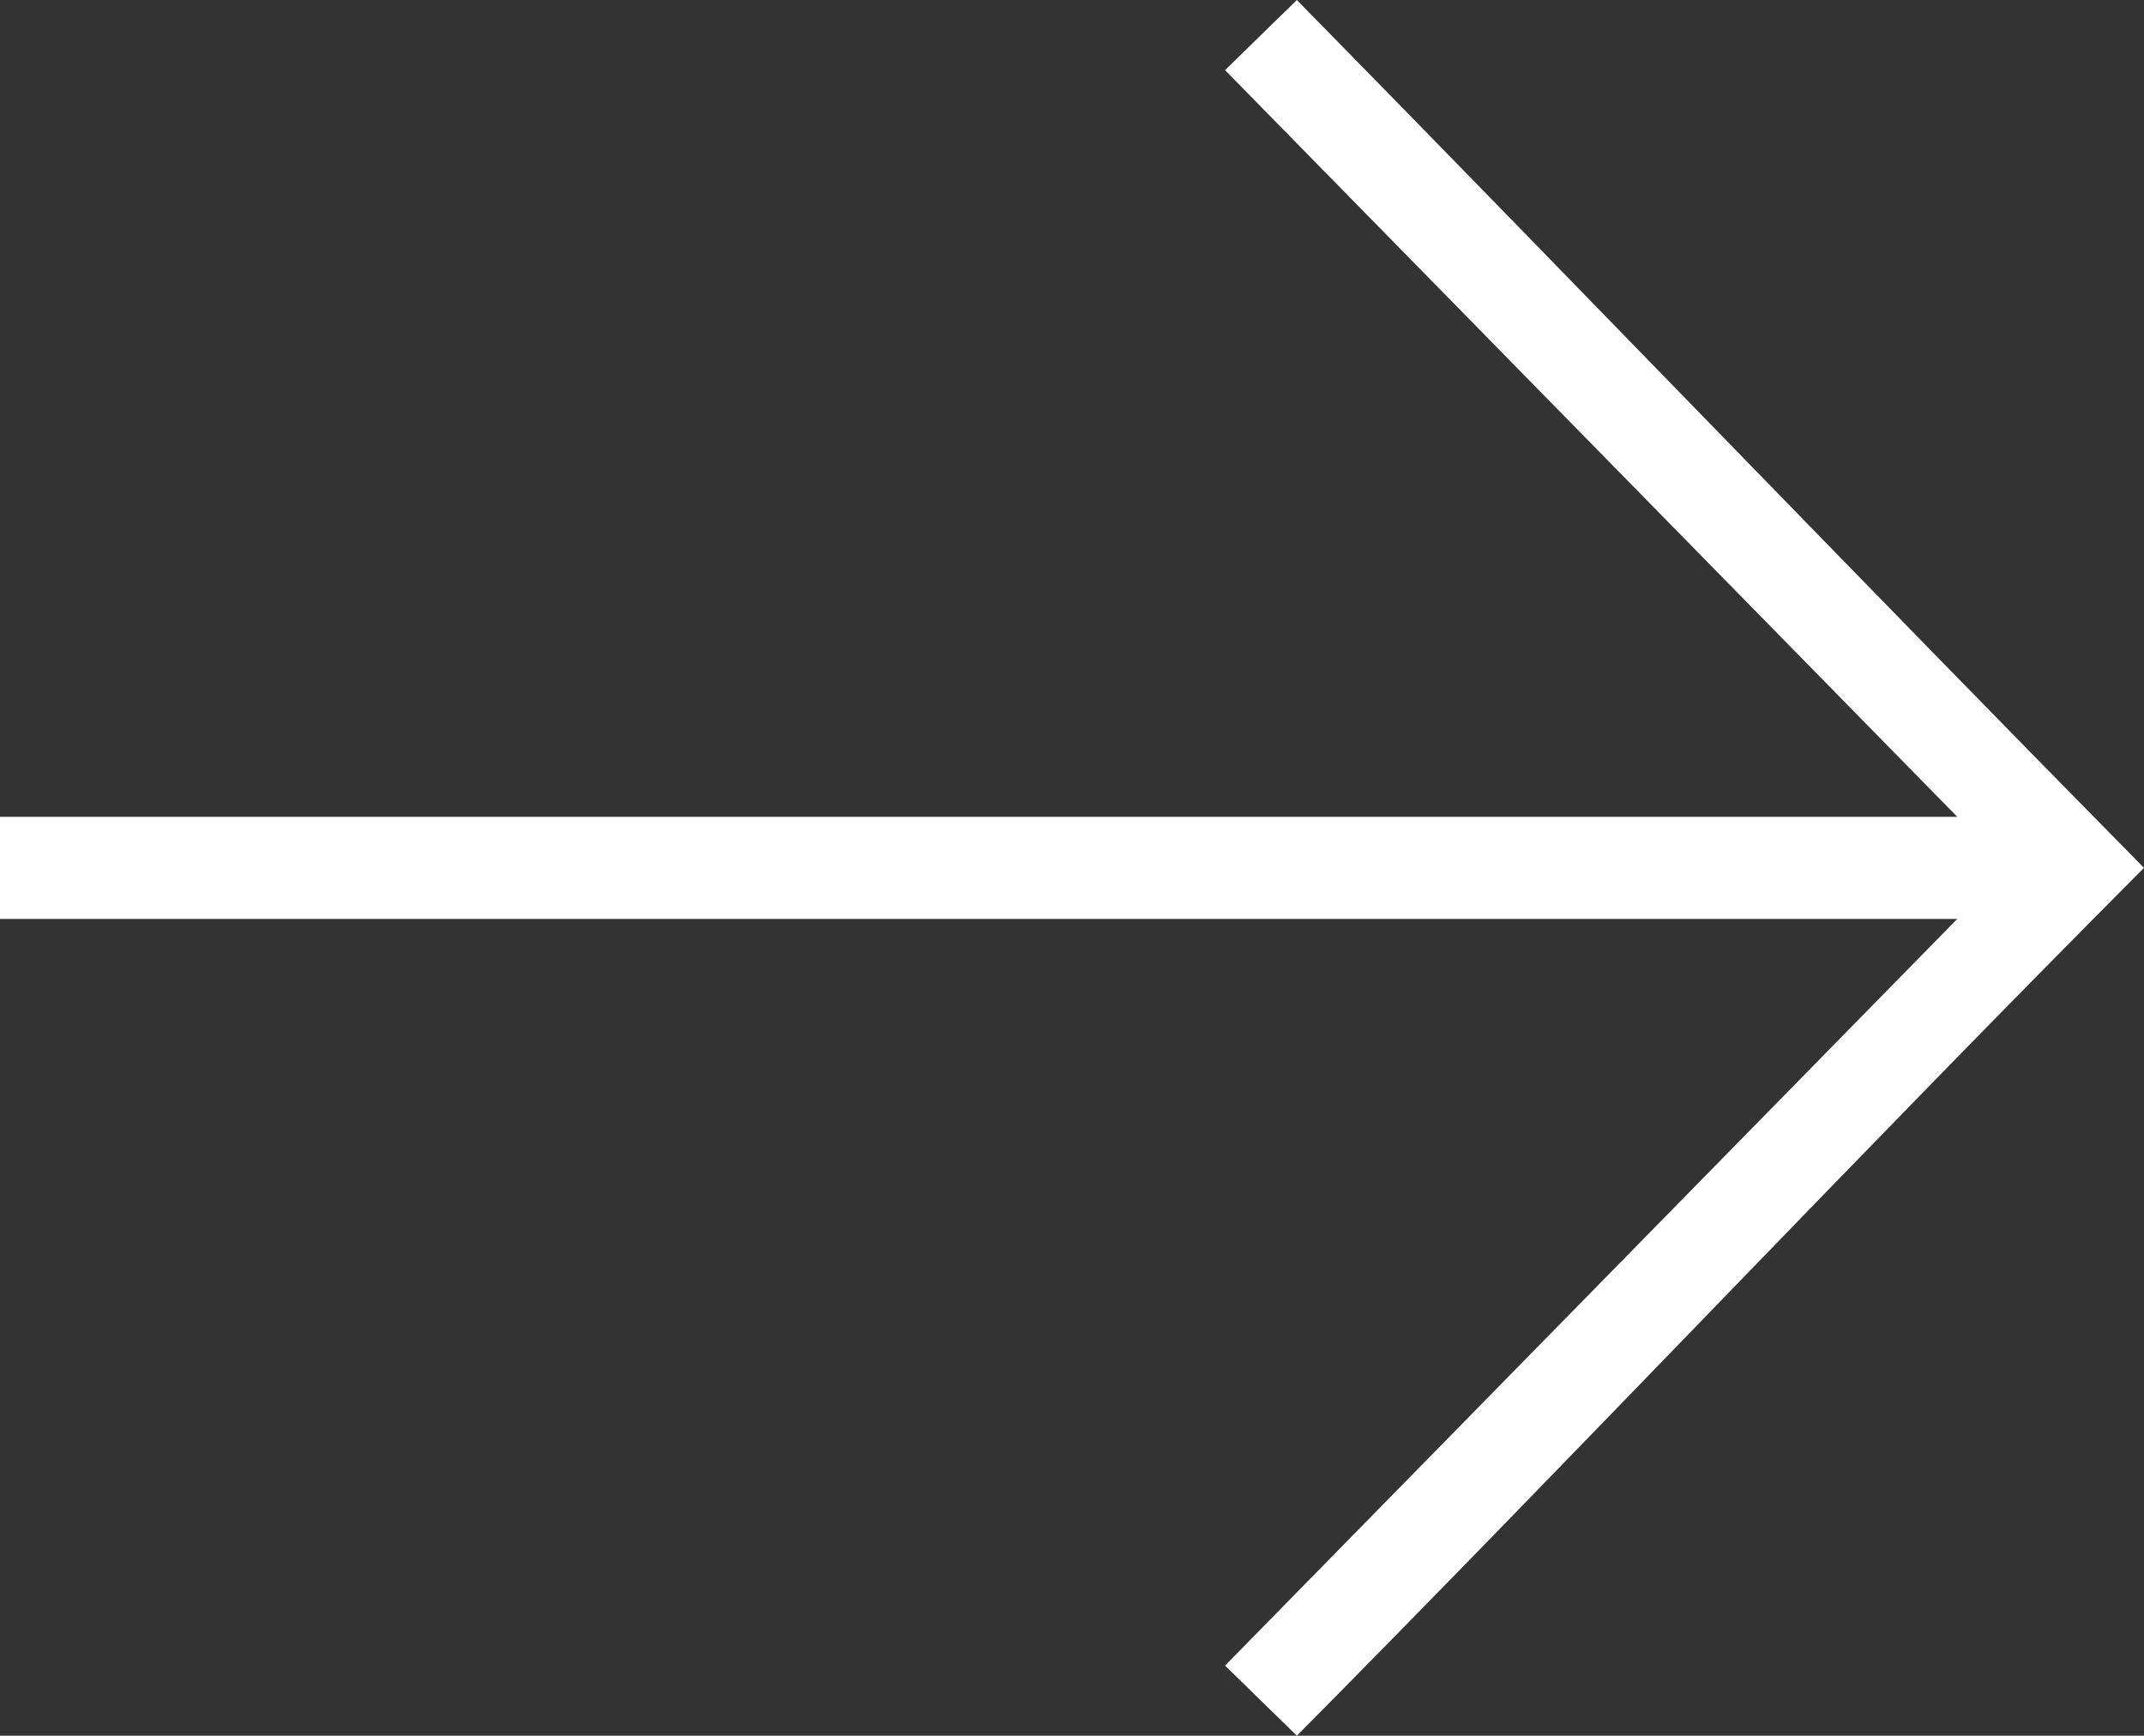 <svg xmlns="http://www.w3.org/2000/svg" width="16.418" height="13.29" viewBox="0 0 16.418 13.29">
  <rect x="0" y="0" width="16.418" height="13.29" fill="#333333" stroke="none"/>
  <path id="Path_5" data-name="Path 5" d="M113.418,37.645c-2.179-2.211-4.313-4.43-6.487-6.645l-.55.537,5.607,5.717H97v.782h14.988l-5.607,5.717.55.537C109.115,42.085,111.227,39.844,113.418,37.645Z" transform="translate(-97 -31)" fill="#fff"/>
</svg>
